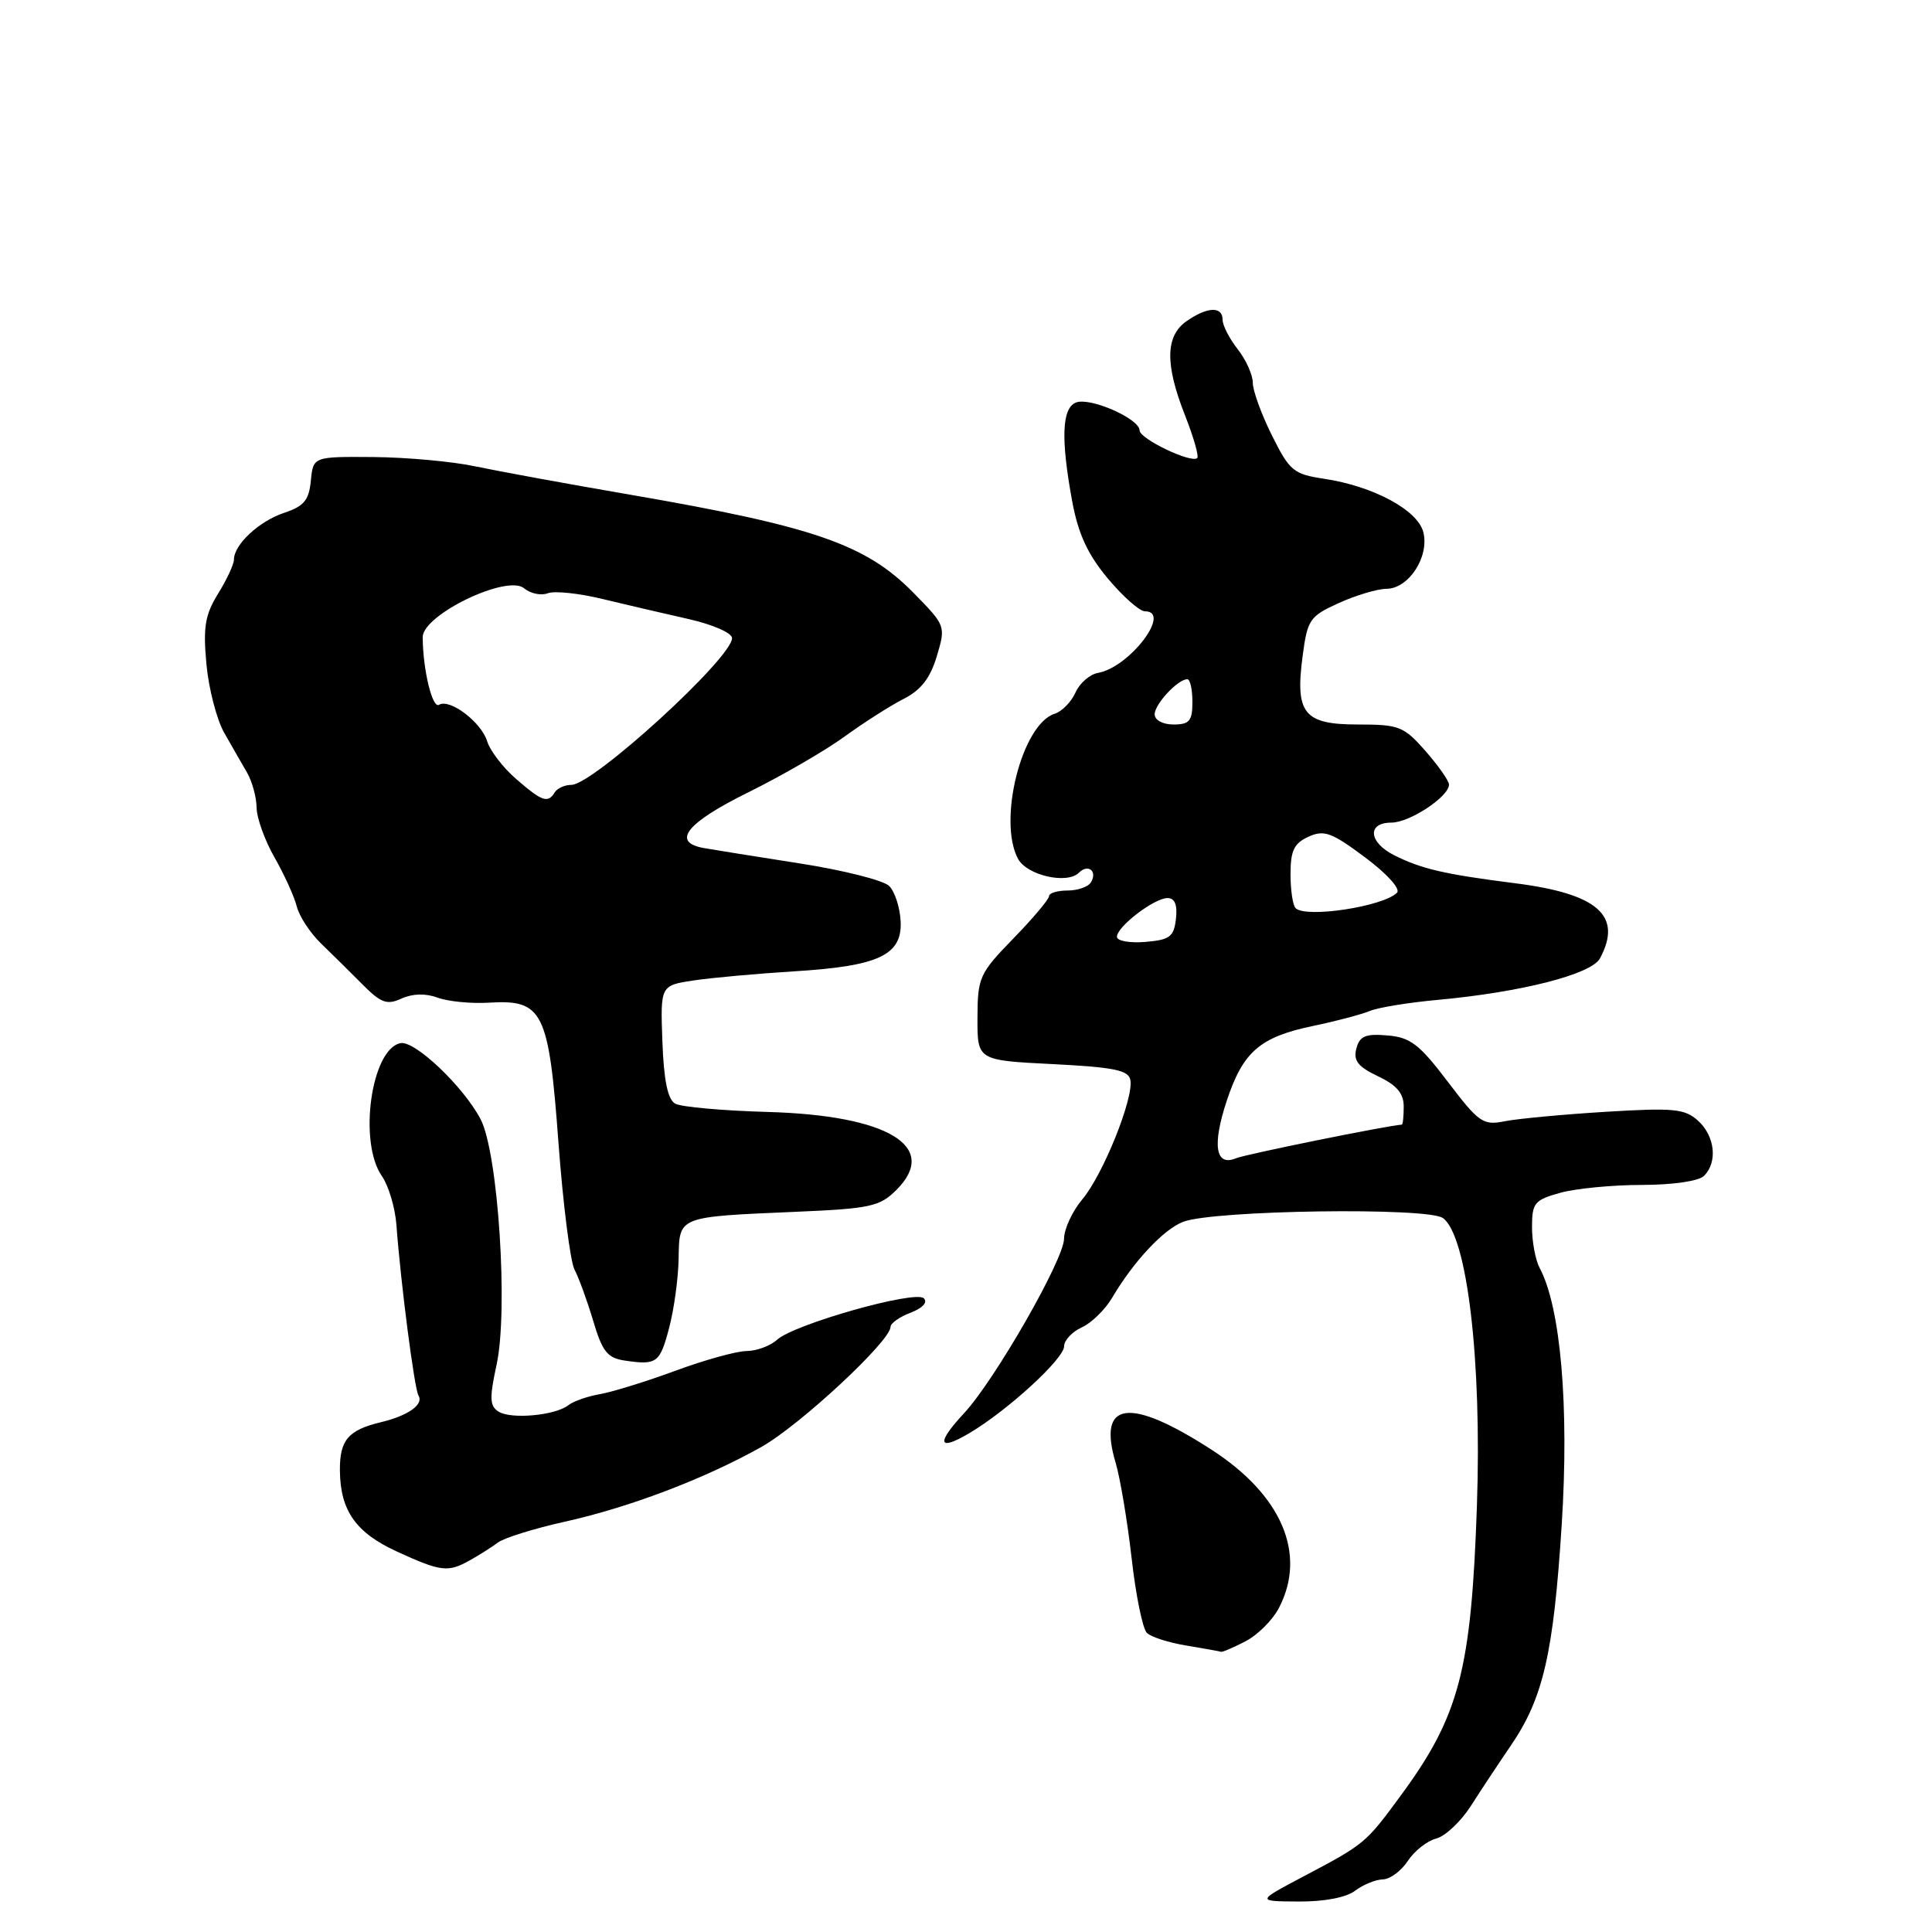 <?xml version="1.0" encoding="UTF-8" standalone="no"?>
<!DOCTYPE svg PUBLIC "-//W3C//DTD SVG 1.1//EN" "http://www.w3.org/Graphics/SVG/1.1/DTD/svg11.dtd" >
<svg xmlns="http://www.w3.org/2000/svg" xmlns:xlink="http://www.w3.org/1999/xlink" version="1.1" viewBox="0 0 256 256">
 <g >
 <path fill="currentColor"
d=" M 179.56 250.53 C 180.63 249.72 182.28 249.05 183.23 249.03 C 184.18 249.01 185.66 247.92 186.53 246.60 C 187.40 245.27 189.09 243.93 190.30 243.62 C 191.51 243.31 193.58 241.35 194.91 239.28 C 196.23 237.20 198.62 233.60 200.21 231.27 C 204.49 225.00 205.85 219.08 206.94 201.95 C 207.93 186.36 206.80 173.23 204.02 168.03 C 203.46 166.99 203.00 164.55 203.00 162.61 C 203.00 159.40 203.32 159.00 206.75 158.05 C 208.81 157.48 213.67 157.01 217.55 157.01 C 221.69 157.00 225.09 156.51 225.80 155.80 C 227.62 153.98 227.24 150.53 225.00 148.50 C 223.24 146.91 221.78 146.77 212.75 147.32 C 207.11 147.67 201.10 148.23 199.39 148.57 C 196.52 149.15 195.96 148.76 191.85 143.35 C 188.08 138.37 186.88 137.45 183.84 137.20 C 180.93 136.95 180.16 137.28 179.72 138.95 C 179.31 140.54 179.94 141.35 182.59 142.61 C 185.07 143.78 186.00 144.88 186.00 146.61 C 186.00 147.93 185.89 149.01 185.75 149.02 C 183.77 149.15 165.03 152.95 163.76 153.48 C 161.05 154.61 160.60 151.73 162.56 145.83 C 164.71 139.35 166.95 137.41 174.00 135.94 C 177.03 135.31 180.40 134.42 181.50 133.96 C 182.60 133.50 186.65 132.84 190.50 132.49 C 201.60 131.47 210.88 129.10 212.01 126.98 C 215.03 121.33 211.74 118.42 200.72 117.03 C 191.42 115.85 188.32 115.13 184.75 113.33 C 181.34 111.62 181.11 109.00 184.37 109.00 C 186.79 109.00 192.00 105.56 192.00 103.96 C 192.00 103.47 190.60 101.48 188.90 99.53 C 186.01 96.24 185.39 96.00 179.93 96.00 C 172.76 96.00 171.59 94.54 172.61 86.89 C 173.24 82.10 173.55 81.65 177.39 79.91 C 179.65 78.88 182.50 78.03 183.73 78.02 C 186.67 77.99 189.41 73.78 188.60 70.52 C 187.86 67.59 181.98 64.42 175.45 63.44 C 171.40 62.83 170.88 62.40 168.54 57.70 C 167.14 54.90 166.00 51.75 166.00 50.71 C 166.00 49.67 165.10 47.67 164.00 46.27 C 162.90 44.87 162.00 43.12 162.00 42.37 C 162.00 40.55 159.96 40.64 157.22 42.56 C 154.41 44.53 154.35 48.28 157.04 55.09 C 158.16 57.93 158.88 60.45 158.64 60.69 C 157.89 61.44 151.00 58.15 151.00 57.03 C 151.00 55.49 144.47 52.61 142.59 53.33 C 140.70 54.05 140.54 58.13 142.08 66.47 C 142.87 70.74 144.13 73.47 146.79 76.65 C 148.79 79.04 151.00 81.00 151.71 81.00 C 155.32 81.00 149.67 88.42 145.50 89.16 C 144.40 89.35 143.05 90.53 142.51 91.76 C 141.96 93.00 140.72 94.27 139.74 94.58 C 135.41 95.96 132.18 108.73 134.89 113.79 C 136.06 115.99 141.39 117.21 142.96 115.64 C 144.19 114.41 145.46 115.45 144.54 116.93 C 144.18 117.52 142.78 118.00 141.44 118.00 C 140.10 118.00 139.00 118.34 139.00 118.75 C 139.00 119.16 136.87 121.69 134.27 124.36 C 129.77 128.99 129.54 129.51 129.52 134.86 C 129.50 140.50 129.50 140.50 139.49 141.00 C 147.58 141.41 149.54 141.80 149.78 143.10 C 150.24 145.51 146.16 155.65 143.42 158.91 C 142.09 160.49 141.00 162.85 140.99 164.14 C 140.99 166.87 131.80 182.90 127.75 187.25 C 124.02 191.27 124.29 192.35 128.41 189.92 C 133.47 186.94 141.00 180.04 141.00 178.39 C 141.00 177.60 142.05 176.48 143.33 175.89 C 144.62 175.31 146.44 173.53 147.37 171.95 C 150.23 167.11 154.19 162.88 156.79 161.89 C 160.85 160.35 189.20 159.94 191.20 161.40 C 194.41 163.75 196.36 180.23 195.70 199.50 C 194.95 221.38 193.37 227.38 185.55 238.00 C 180.95 244.26 180.83 244.36 172.58 248.71 C 166.50 251.93 166.50 251.93 172.06 251.96 C 175.45 251.99 178.38 251.43 179.56 250.53 Z  M 165.03 217.48 C 166.65 216.65 168.65 214.65 169.48 213.03 C 173.17 205.91 169.85 198.12 160.56 192.11 C 149.64 185.05 145.38 185.63 147.83 193.83 C 148.43 195.85 149.38 201.52 149.94 206.42 C 150.49 211.33 151.40 215.80 151.96 216.36 C 152.51 216.91 154.88 217.67 157.23 218.05 C 159.58 218.44 161.63 218.81 161.80 218.87 C 161.96 218.94 163.42 218.32 165.03 217.48 Z  M 62.26 206.75 C 63.49 206.06 65.17 205.00 66.00 204.38 C 66.83 203.77 70.77 202.54 74.77 201.65 C 83.36 199.75 93.39 195.94 100.90 191.72 C 106.00 188.85 118.00 177.69 118.00 175.82 C 118.00 175.34 119.20 174.49 120.66 173.94 C 122.25 173.33 122.96 172.56 122.41 172.03 C 121.28 170.92 105.26 175.45 102.97 177.52 C 102.08 178.34 100.25 179.01 98.92 179.02 C 97.59 179.03 93.35 180.21 89.50 181.63 C 85.65 183.05 81.15 184.44 79.50 184.73 C 77.85 185.02 75.97 185.67 75.32 186.19 C 73.61 187.55 67.75 188.10 66.07 187.05 C 64.88 186.31 64.84 185.27 65.80 180.83 C 67.37 173.61 66.01 152.74 63.68 148.30 C 61.41 143.97 54.98 137.86 53.08 138.22 C 49.19 138.97 47.45 151.34 50.61 155.85 C 51.49 157.12 52.36 160.03 52.53 162.33 C 53.09 169.95 54.91 184.04 55.45 184.91 C 56.18 186.09 54.09 187.58 50.51 188.44 C 46.12 189.49 45.00 190.82 45.04 194.87 C 45.09 200.18 47.16 203.11 52.64 205.61 C 58.45 208.27 59.36 208.37 62.26 206.75 Z  M 88.67 175.93 C 89.31 173.49 89.88 169.37 89.92 166.77 C 90.02 161.13 89.70 161.25 105.43 160.57 C 115.33 160.15 116.58 159.87 118.78 157.67 C 124.53 151.93 117.68 147.78 101.70 147.34 C 95.75 147.17 90.25 146.68 89.47 146.24 C 88.48 145.69 87.96 143.18 87.77 138.00 C 87.50 130.57 87.50 130.57 92.00 129.90 C 94.47 129.54 100.40 129.01 105.17 128.71 C 116.43 128.03 119.56 126.56 119.34 122.08 C 119.25 120.25 118.57 118.14 117.82 117.40 C 117.08 116.65 111.75 115.31 105.99 114.41 C 100.22 113.51 94.49 112.59 93.25 112.37 C 88.92 111.59 90.96 109.03 99.13 105.00 C 103.60 102.79 109.33 99.47 111.88 97.62 C 114.42 95.77 117.95 93.52 119.71 92.62 C 122.03 91.45 123.26 89.86 124.13 86.96 C 125.33 82.95 125.31 82.90 121.06 78.57 C 114.75 72.13 107.87 69.75 83.50 65.55 C 75.25 64.13 66.03 62.44 63.00 61.80 C 59.98 61.15 53.90 60.60 49.50 60.56 C 41.50 60.50 41.50 60.50 41.19 63.69 C 40.94 66.28 40.28 67.08 37.66 67.95 C 34.35 69.04 31.00 72.16 31.00 74.14 C 31.00 74.76 30.06 76.79 28.90 78.66 C 27.17 81.47 26.90 83.09 27.35 87.98 C 27.65 91.24 28.71 95.33 29.70 97.08 C 30.69 98.83 32.06 101.21 32.74 102.38 C 33.41 103.55 33.98 105.62 34.00 107.00 C 34.01 108.38 35.08 111.34 36.36 113.59 C 37.65 115.84 38.98 118.77 39.32 120.09 C 39.65 121.42 41.10 123.62 42.52 125.00 C 43.95 126.38 46.42 128.82 48.02 130.43 C 50.48 132.91 51.27 133.20 53.21 132.31 C 54.68 131.65 56.40 131.60 58.00 132.20 C 59.37 132.70 62.42 133.00 64.77 132.86 C 71.95 132.42 72.71 133.95 74.00 151.42 C 74.61 159.62 75.57 167.19 76.13 168.24 C 76.69 169.30 77.80 172.34 78.60 175.01 C 79.80 179.08 80.48 179.94 82.77 180.28 C 87.04 180.91 87.43 180.63 88.67 175.93 Z  M 148.00 124.13 C 148.00 122.78 152.94 119.00 154.70 119.00 C 155.67 119.00 156.03 119.88 155.82 121.75 C 155.54 124.14 155.01 124.54 151.75 124.81 C 149.69 124.98 148.00 124.68 148.00 124.13 Z  M 171.67 120.33 C 171.30 119.97 171.00 117.93 171.00 115.81 C 171.00 112.72 171.47 111.74 173.38 110.87 C 175.45 109.93 176.44 110.29 180.87 113.60 C 183.77 115.76 185.61 117.79 185.11 118.29 C 183.27 120.13 173.02 121.69 171.67 120.33 Z  M 153.00 94.65 C 153.00 93.30 156.07 90.00 157.33 90.00 C 157.70 90.00 158.00 91.35 158.00 93.00 C 158.00 95.53 157.61 96.00 155.50 96.00 C 154.07 96.00 153.00 95.42 153.00 94.65 Z  M 68.38 103.21 C 66.66 101.72 64.94 99.48 64.55 98.22 C 63.77 95.68 59.59 92.52 58.17 93.39 C 57.29 93.94 56.03 88.73 56.01 84.43 C 56.00 81.47 67.18 76.07 69.44 77.95 C 70.28 78.65 71.70 78.95 72.58 78.61 C 73.46 78.27 76.73 78.61 79.84 79.37 C 82.95 80.12 88.09 81.32 91.25 82.03 C 94.44 82.75 97.00 83.87 97.00 84.55 C 97.00 87.19 78.59 104.00 75.71 104.00 C 74.83 104.00 73.84 104.45 73.50 105.00 C 72.59 106.47 71.83 106.21 68.38 103.21 Z "/>
</g>
</svg>